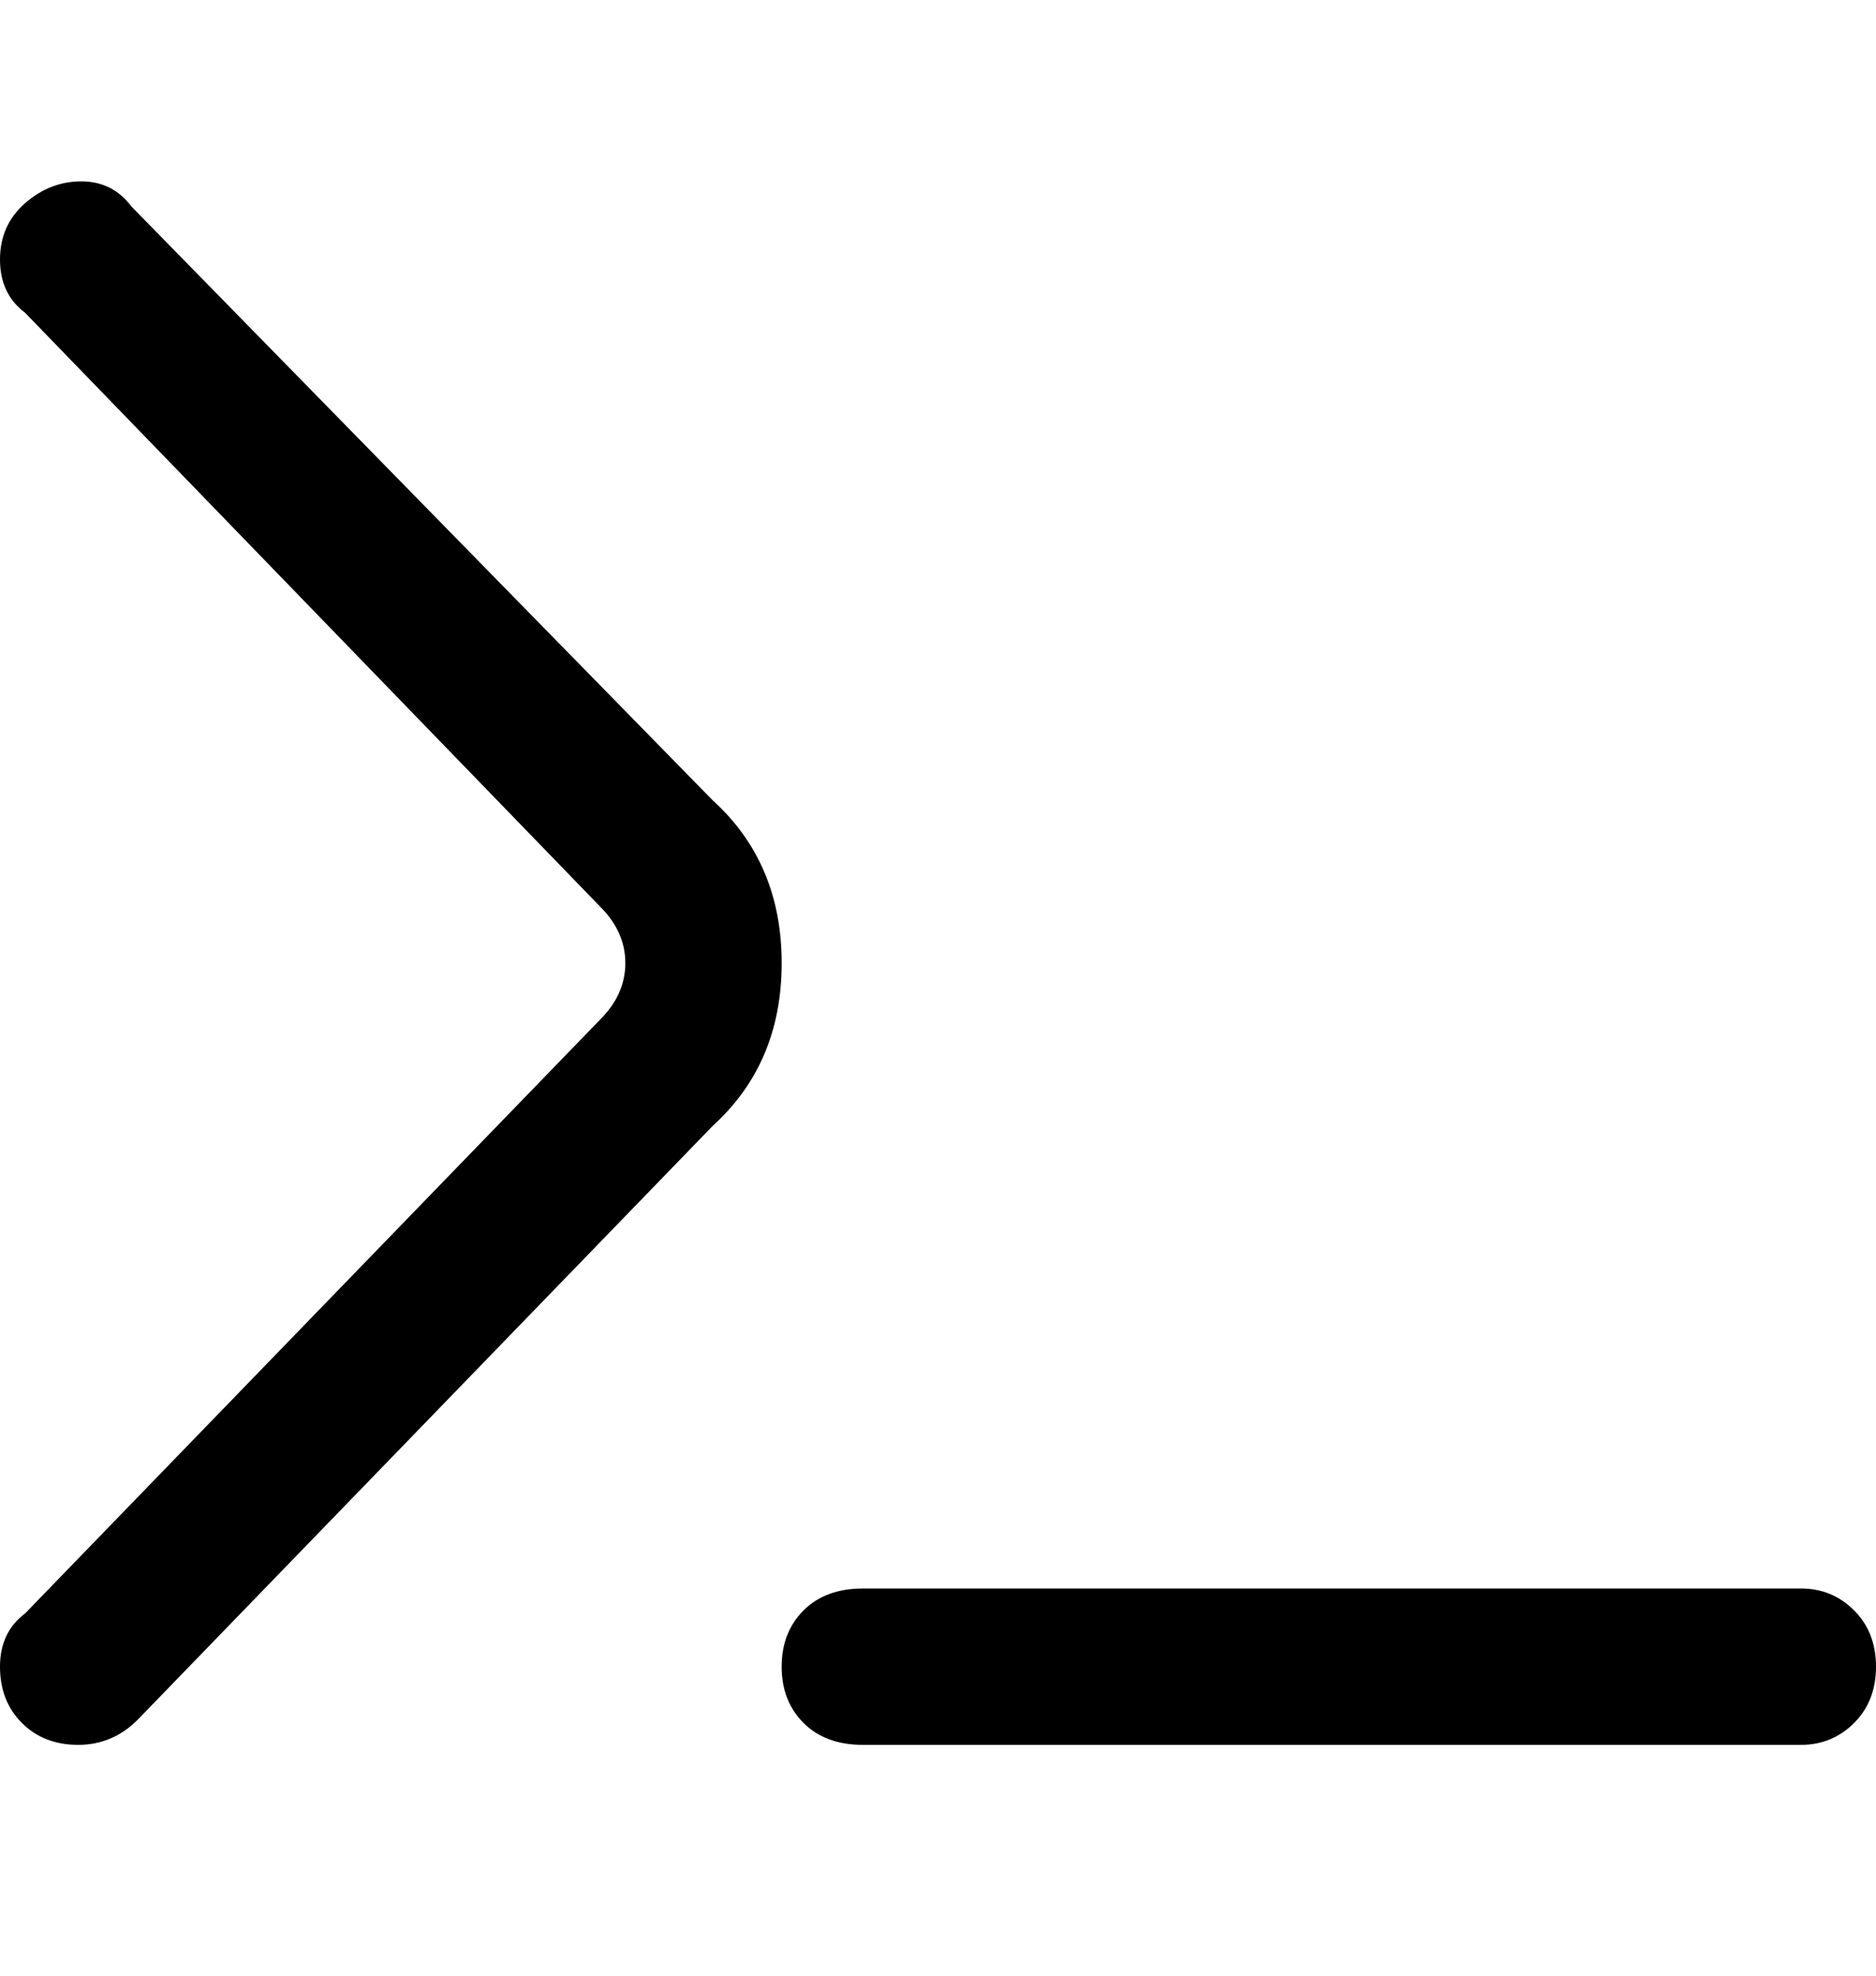 <svg viewBox="0 0 300 316" xmlns="http://www.w3.org/2000/svg"><path d="M114 128q11 10 11 26t-11 26l-92 95q-4 4-9.5 4t-9-3.5Q0 272 0 266.5t4-8.5l92-95q4-4 4-9t-4-9L4 50q-4-3-4-8.5t4-9Q8 29 13 29t8 4l93 95zm174 126H138q-6 0-9.5 3.5t-3.5 9q0 5.5 3.5 9t9.5 3.5h150q5 0 8.5-3.5t3.5-9q0-5.5-3.5-9T288 254z"/></svg>